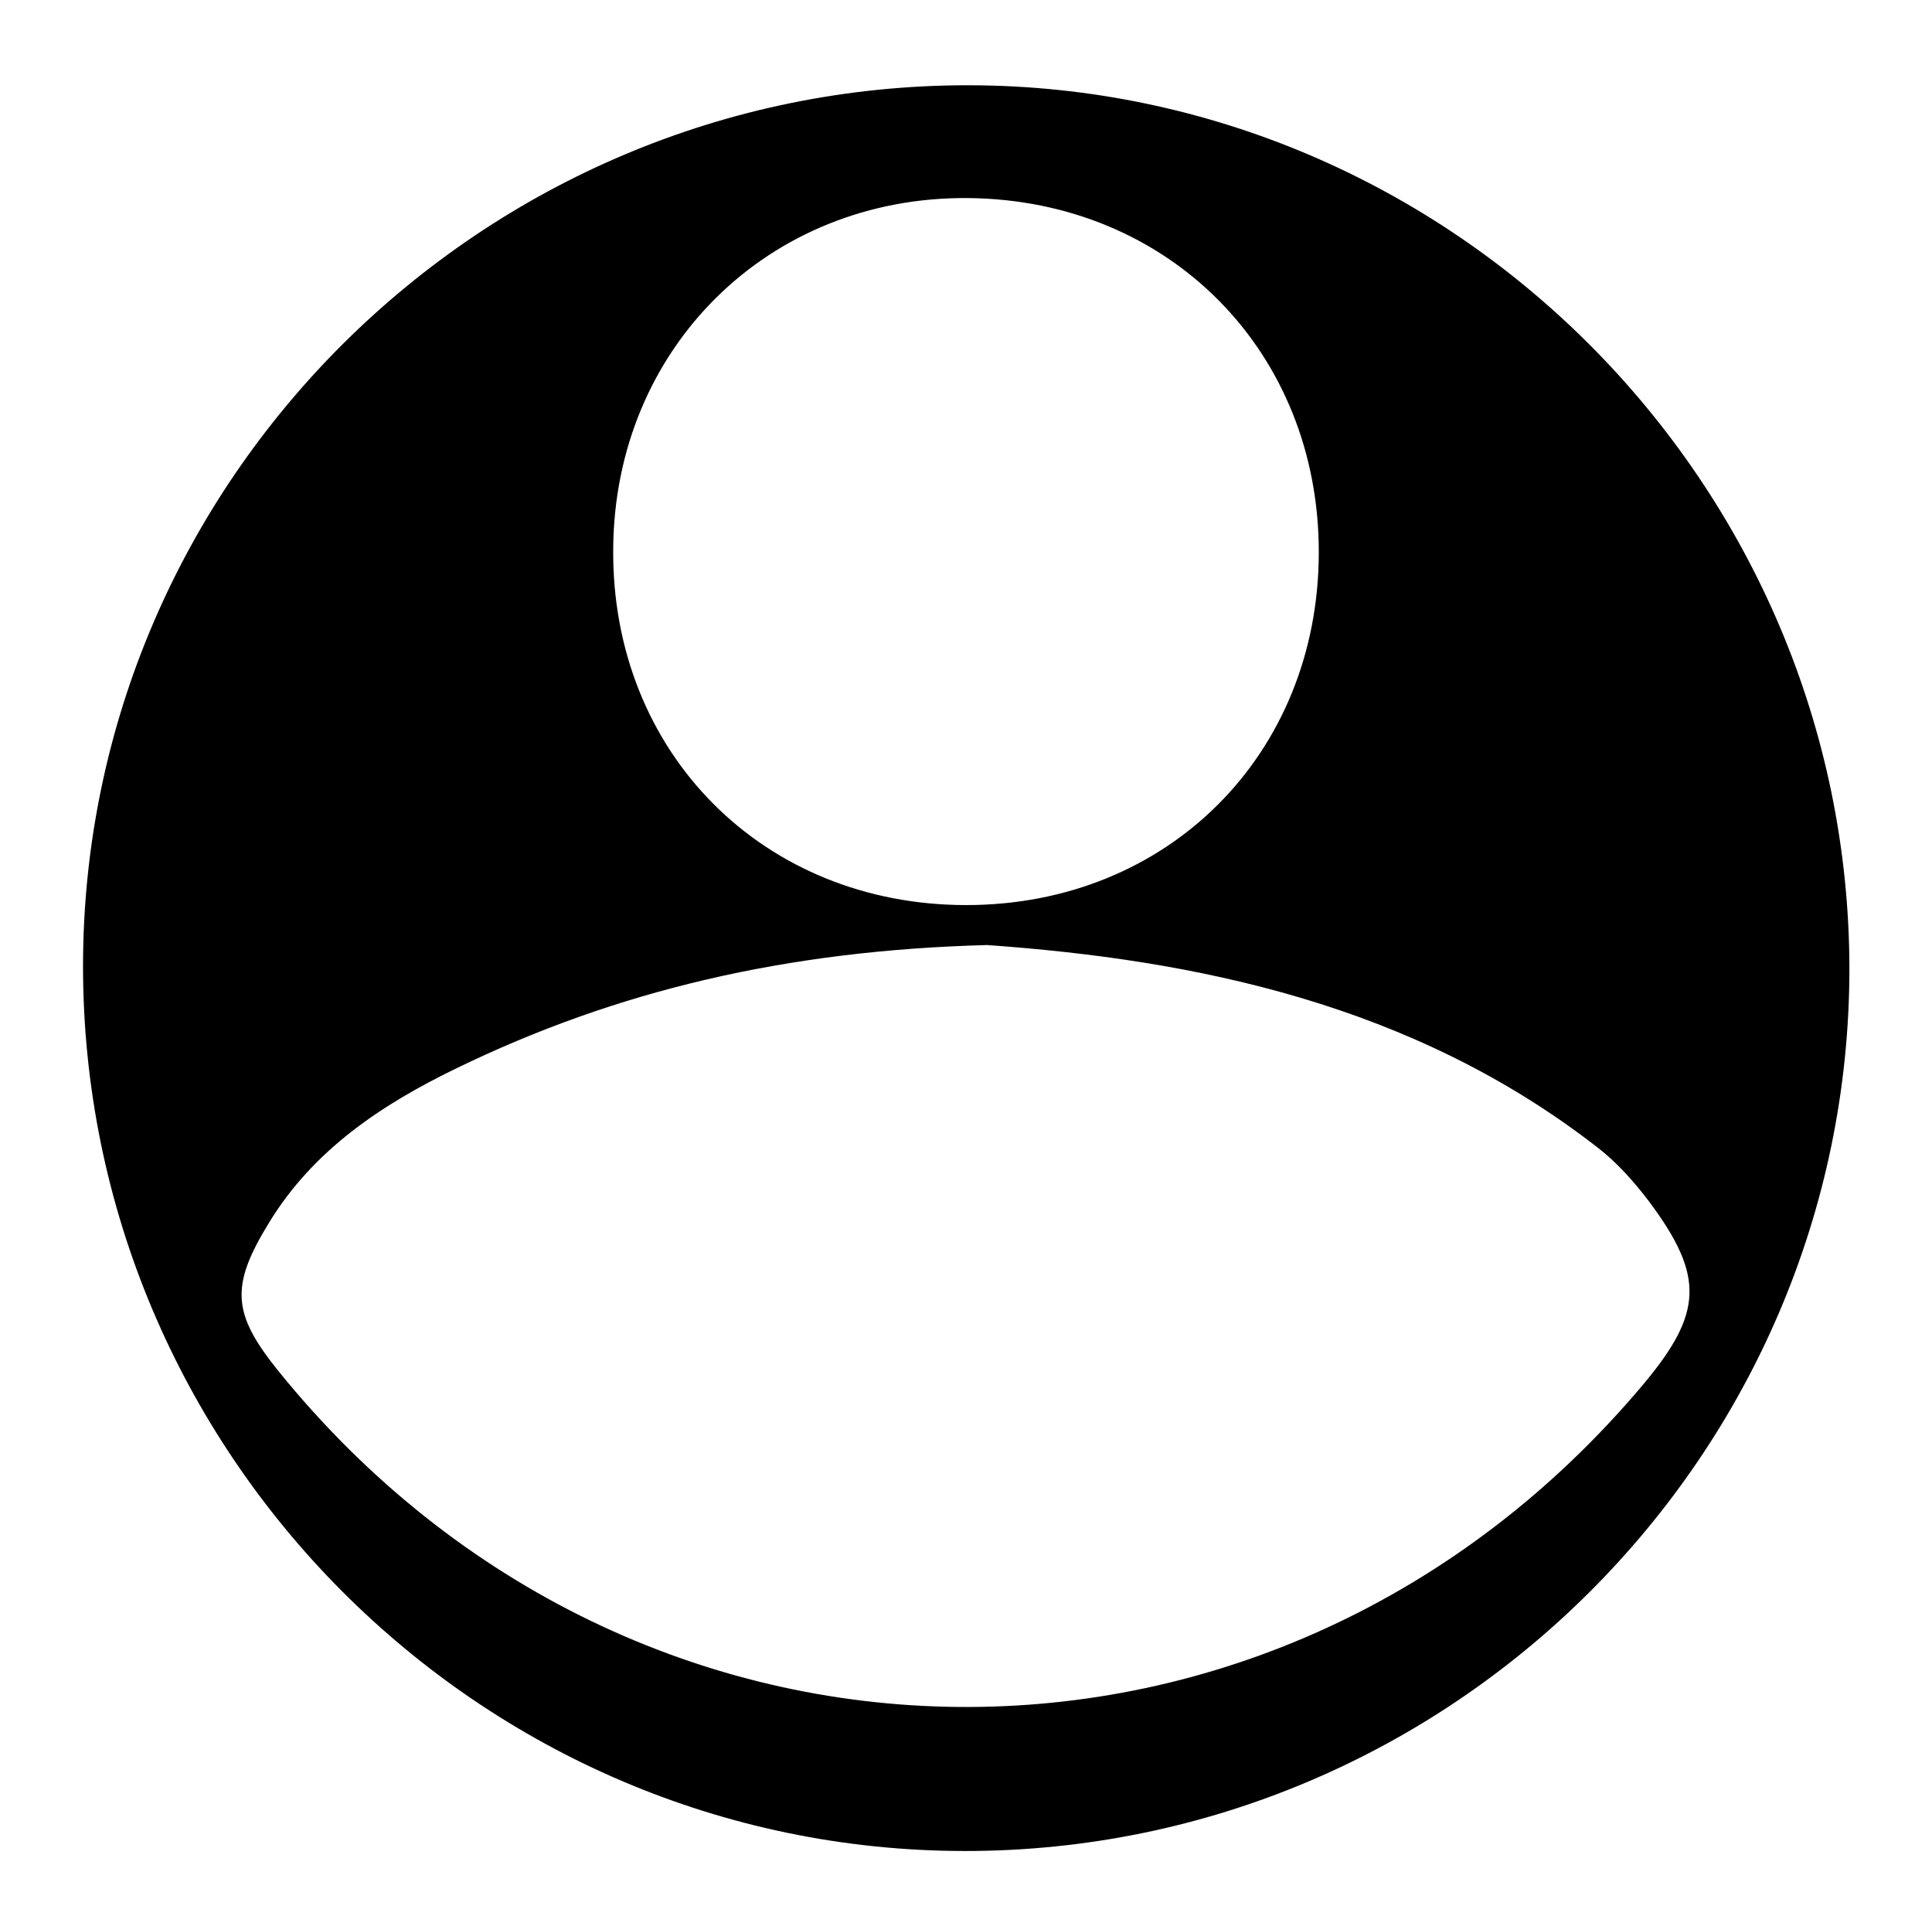 <?xml version="1.0" encoding="utf-8"?>
<!-- Generator: Adobe Illustrator 25.2.1, SVG Export Plug-In . SVG Version: 6.00 Build 0)  -->
<!DOCTYPE svg PUBLIC "-//W3C//DTD SVG 1.1//EN" "http://www.w3.org/Graphics/SVG/1.1/DTD/svg11.dtd">
<svg version="1.1" id="Capa_1" xmlns:x="http://ns.adobe.com/Extensibility/1.0/" xmlns:i="http://ns.adobe.com/AdobeIllustrator/10.0/" xmlns:graph="http://ns.adobe.com/Graphs/1.0/"
	 xmlns="http://www.w3.org/2000/svg" xmlns:xlink="http://www.w3.org/1999/xlink" x="0px" y="0px" viewBox="0 0 435.1 433"
	 style="enable-background:new 0 0 435.1 433;" xml:space="preserve">
<style type="text/css">
	.st0{fill:#04474D;}
	.st1{stroke:#3BACB6;stroke-width:24;stroke-linecap:round;stroke-miterlimit:10;}
</style>
<g>
	<path class="st0" d="M-328.7,20.1c17.4,0.1,28.9,13.2,26.6,28c-0.7,4.3-2.3,8.6-3.9,12.7c-32.6,85.4-65.3,170.9-97.9,256.3
		c-4.9,12.8-12.7,18.7-24.2,18.8c-11.2,0.1-19.6-6-24.1-17.7c-12.8-32.6-25.6-65.2-38.1-98c-2.2-5.7-5.3-9.1-11.2-11.3
		c-32.2-12.2-64.2-24.9-96.3-37.4c-13.6-5.3-19.4-12.6-19.4-24.7c0-12,5.9-19.6,19.3-24.8c85.7-32.8,171.4-65.6,257.1-98.3
		C-336.1,22-331.2,20.8-328.7,20.1z M-429.4,300.2c0.7,0.1,1.4,0.1,2.2,0.2c31.6-82.7,63.2-165.4,95.7-250.3
		c-85.1,32.6-167.7,64.1-250.3,95.7c30.3,13.8,60.1,25.5,90.1,36.9c2.2,0.8,6.3-0.6,8.1-2.3c11-10.5,21.6-21.4,32.4-32
		c7.8-7.8,15.6-8.4,21.9-2.1c5.9,6,5.1,14.4-2.4,21.9c-10.3,10.4-20.7,20.5-30.8,31.1c-1.8,1.9-3.5,5.9-2.7,8
		C-453.6,238.3-441.4,269.2-429.4,300.2z"/>
	<line class="st1" x1="-672.1" y1="283.8" x2="-595.4" y2="208.9"/>
	<line class="st1" x1="-672.1" y1="384.3" x2="-524" y2="237.3"/>
	<line class="st1" x1="-570.4" y1="384.3" x2="-494.8" y2="307.7"/>
</g>
<path d="M218.3,19.2C108.6,19,18.8,108.2,18.7,217.4c-0.1,109.6,89.1,199.3,198.5,199.4c109.6,0.1,199.2-89.2,199.3-198.6
	C416.4,109,327.2,19.4,218.3,19.2z M218,44.6c45.3,0.4,79.1,34.6,79,79.9c-0.1,45.4-34,79.3-79.4,79.3c-45.8,0-79.9-34.4-79.5-80.2
	C138.4,78.4,173.1,44.2,218,44.6z M62.6,308.6c-10.3-12.8-10.8-19-2-33.3c10-16.4,25.4-26.6,42.1-34.7
	c36.2-17.6,74.5-26.6,119.6-27.8c46.5,3.3,95.7,13.1,137.5,45.6c4.4,3.4,8.3,7.8,11.7,12.3c12.4,16.7,12,25-1.4,41
	C287.7,409.8,143.2,408.4,62.6,308.6z"/>
</svg>
